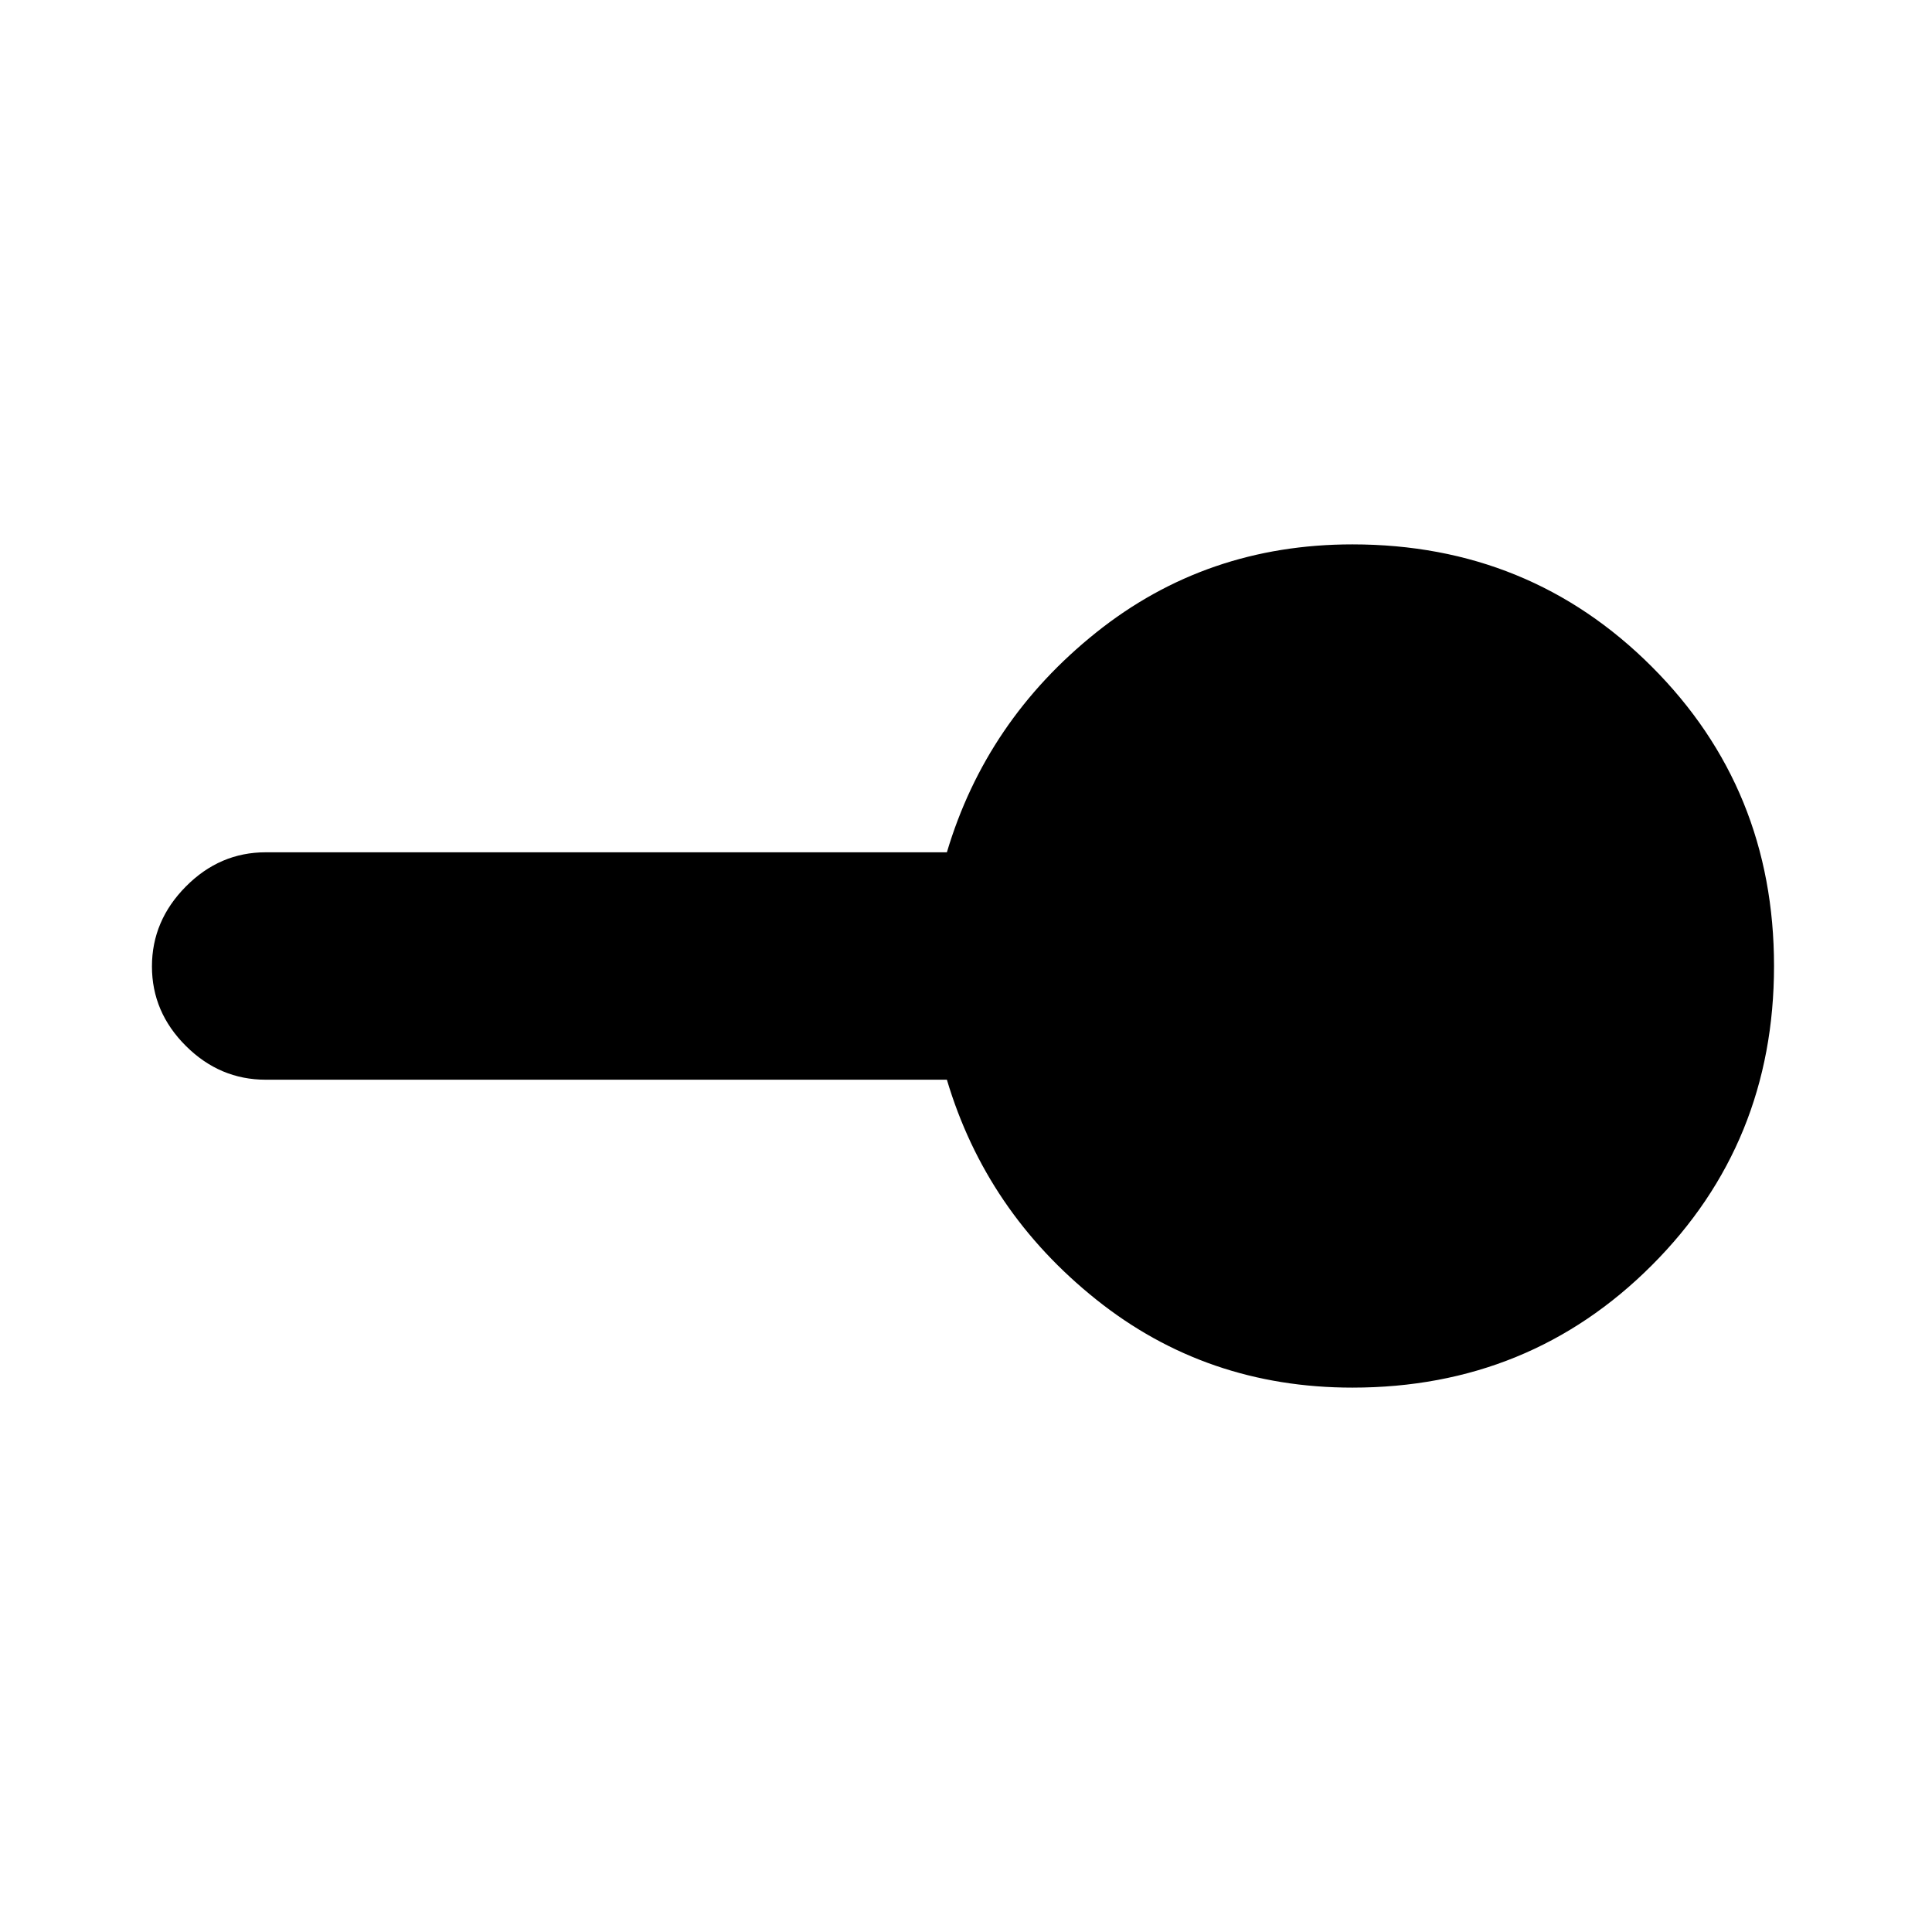 <svg xmlns="http://www.w3.org/2000/svg" height="20" viewBox="0 -960 960 960" width="20"><path d="M672-270.5q-72.53 0-127.27-43.75Q490-358 470.5-423.5H132q-22.8 0-39.65-16.79-16.85-16.79-16.85-39.5t16.85-39.71q16.85-17 39.65-17h338.5Q490-602 544.73-645.75 599.47-689.5 672-689.5q88 0 148.75 60.75T881.5-480q0 88-60.75 148.75T672-270.5Z"/></svg>